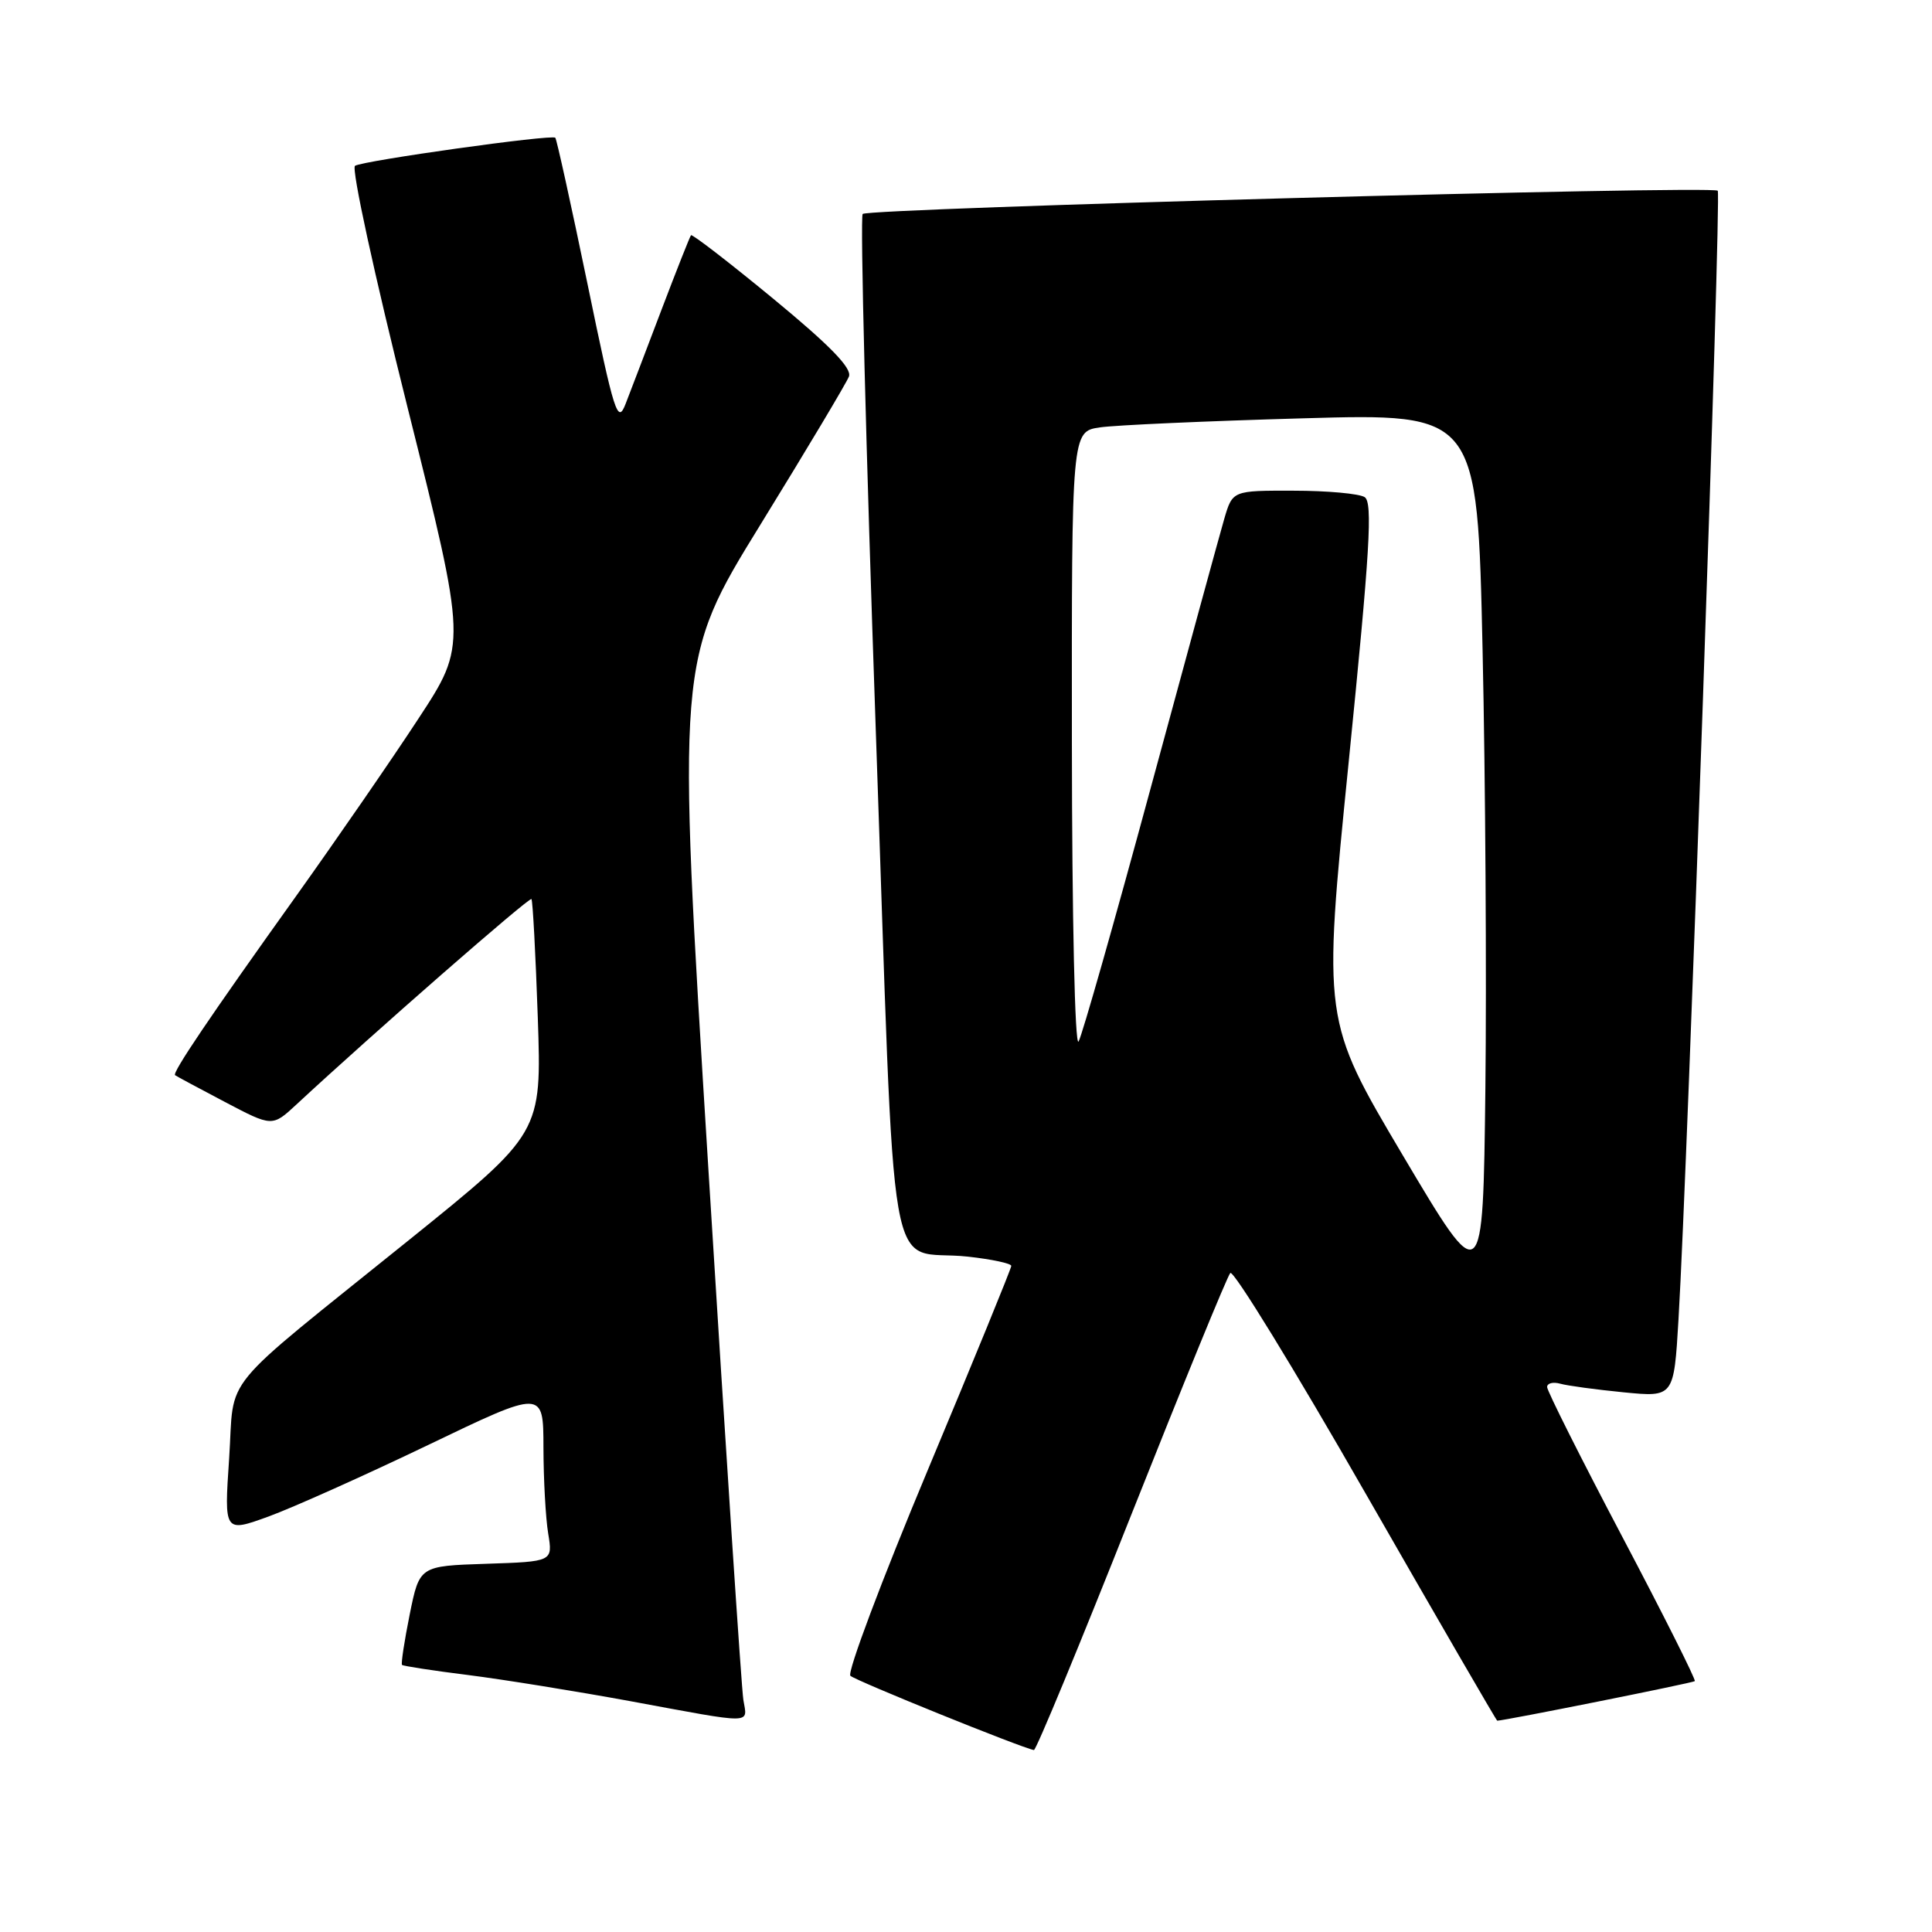 <?xml version="1.0" encoding="UTF-8" standalone="no"?>
<!DOCTYPE svg PUBLIC "-//W3C//DTD SVG 1.1//EN" "http://www.w3.org/Graphics/SVG/1.1/DTD/svg11.dtd" >
<svg xmlns="http://www.w3.org/2000/svg" xmlns:xlink="http://www.w3.org/1999/xlink" version="1.1" viewBox="0 0 256 256">
 <g >
 <path fill="currentColor"
d=" M 149.89 200.74 C 156.71 183.56 162.61 169.13 163.02 168.68 C 163.42 168.22 171.50 181.39 180.97 197.93 C 190.45 214.47 198.29 228.00 198.39 228.00 C 199.32 228.00 224.34 222.99 224.57 222.76 C 224.74 222.59 220.41 213.96 214.94 203.59 C 209.47 193.21 205.00 184.30 205.00 183.79 C 205.00 183.28 205.79 183.08 206.75 183.35 C 207.71 183.62 211.49 184.13 215.15 184.49 C 221.80 185.14 221.80 185.14 222.41 174.82 C 223.64 154.10 228.10 25.77 227.61 25.27 C 226.88 24.55 115.08 27.59 114.31 28.35 C 113.96 28.70 114.74 59.42 116.04 96.61 C 118.74 173.66 117.28 165.31 128.25 166.51 C 131.41 166.86 134.00 167.41 134.00 167.74 C 134.00 168.07 129.02 180.25 122.93 194.80 C 116.84 209.35 112.23 221.62 112.68 222.05 C 113.36 222.70 135.42 231.63 137.00 231.89 C 137.28 231.94 143.08 217.92 149.89 200.74 Z  M 98.50 225.25 C 98.25 223.74 96.17 192.12 93.87 155.00 C 89.68 87.50 89.68 87.50 100.79 69.47 C 106.90 59.55 112.16 50.74 112.49 49.89 C 112.91 48.79 109.98 45.78 102.46 39.58 C 96.62 34.77 91.71 30.98 91.56 31.17 C 91.41 31.35 89.66 35.77 87.67 41.00 C 85.69 46.23 83.54 51.85 82.90 53.50 C 81.84 56.25 81.42 54.94 77.83 37.54 C 75.67 27.11 73.76 18.43 73.58 18.25 C 73.12 17.78 48.16 21.28 47.04 21.97 C 46.53 22.29 49.62 36.49 54.00 53.98 C 61.87 85.43 61.87 85.43 55.44 95.23 C 51.91 100.63 44.60 111.22 39.21 118.77 C 27.73 134.83 22.79 142.15 23.20 142.47 C 23.37 142.60 26.33 144.19 29.79 146.01 C 36.08 149.32 36.08 149.32 39.29 146.34 C 49.37 136.98 70.15 118.82 70.42 119.13 C 70.59 119.33 70.97 126.39 71.26 134.82 C 71.78 150.13 71.78 150.13 54.18 164.32 C 28.50 185.02 31.13 181.83 30.36 193.29 C 29.70 203.08 29.70 203.08 35.60 200.94 C 38.84 199.75 48.36 195.49 56.75 191.46 C 72.00 184.13 72.00 184.13 72.01 191.81 C 72.02 196.04 72.30 201.17 72.64 203.21 C 73.25 206.92 73.25 206.92 64.42 207.21 C 55.59 207.50 55.59 207.50 54.29 213.91 C 53.58 217.44 53.12 220.45 53.27 220.61 C 53.43 220.76 57.37 221.37 62.03 221.95 C 66.69 222.54 76.35 224.10 83.50 225.41 C 100.16 228.49 99.03 228.50 98.50 225.25 Z  M 185.88 153.09 C 175.27 135.19 175.27 135.19 178.71 100.95 C 181.53 72.90 181.91 66.56 180.82 65.87 C 180.10 65.41 175.86 65.02 171.41 65.02 C 163.32 65.00 163.32 65.00 162.22 68.75 C 161.62 70.81 157.22 86.90 152.45 104.50 C 147.68 122.10 143.39 137.18 142.92 138.00 C 142.43 138.85 142.05 121.67 142.03 98.34 C 142.00 57.18 142.00 57.18 145.75 56.63 C 147.81 56.33 159.91 55.79 172.63 55.43 C 195.76 54.77 195.76 54.77 196.45 86.14 C 196.83 103.39 196.99 129.54 196.82 144.25 C 196.50 170.99 196.50 170.99 185.88 153.09 Z "/>
</g>
</svg>